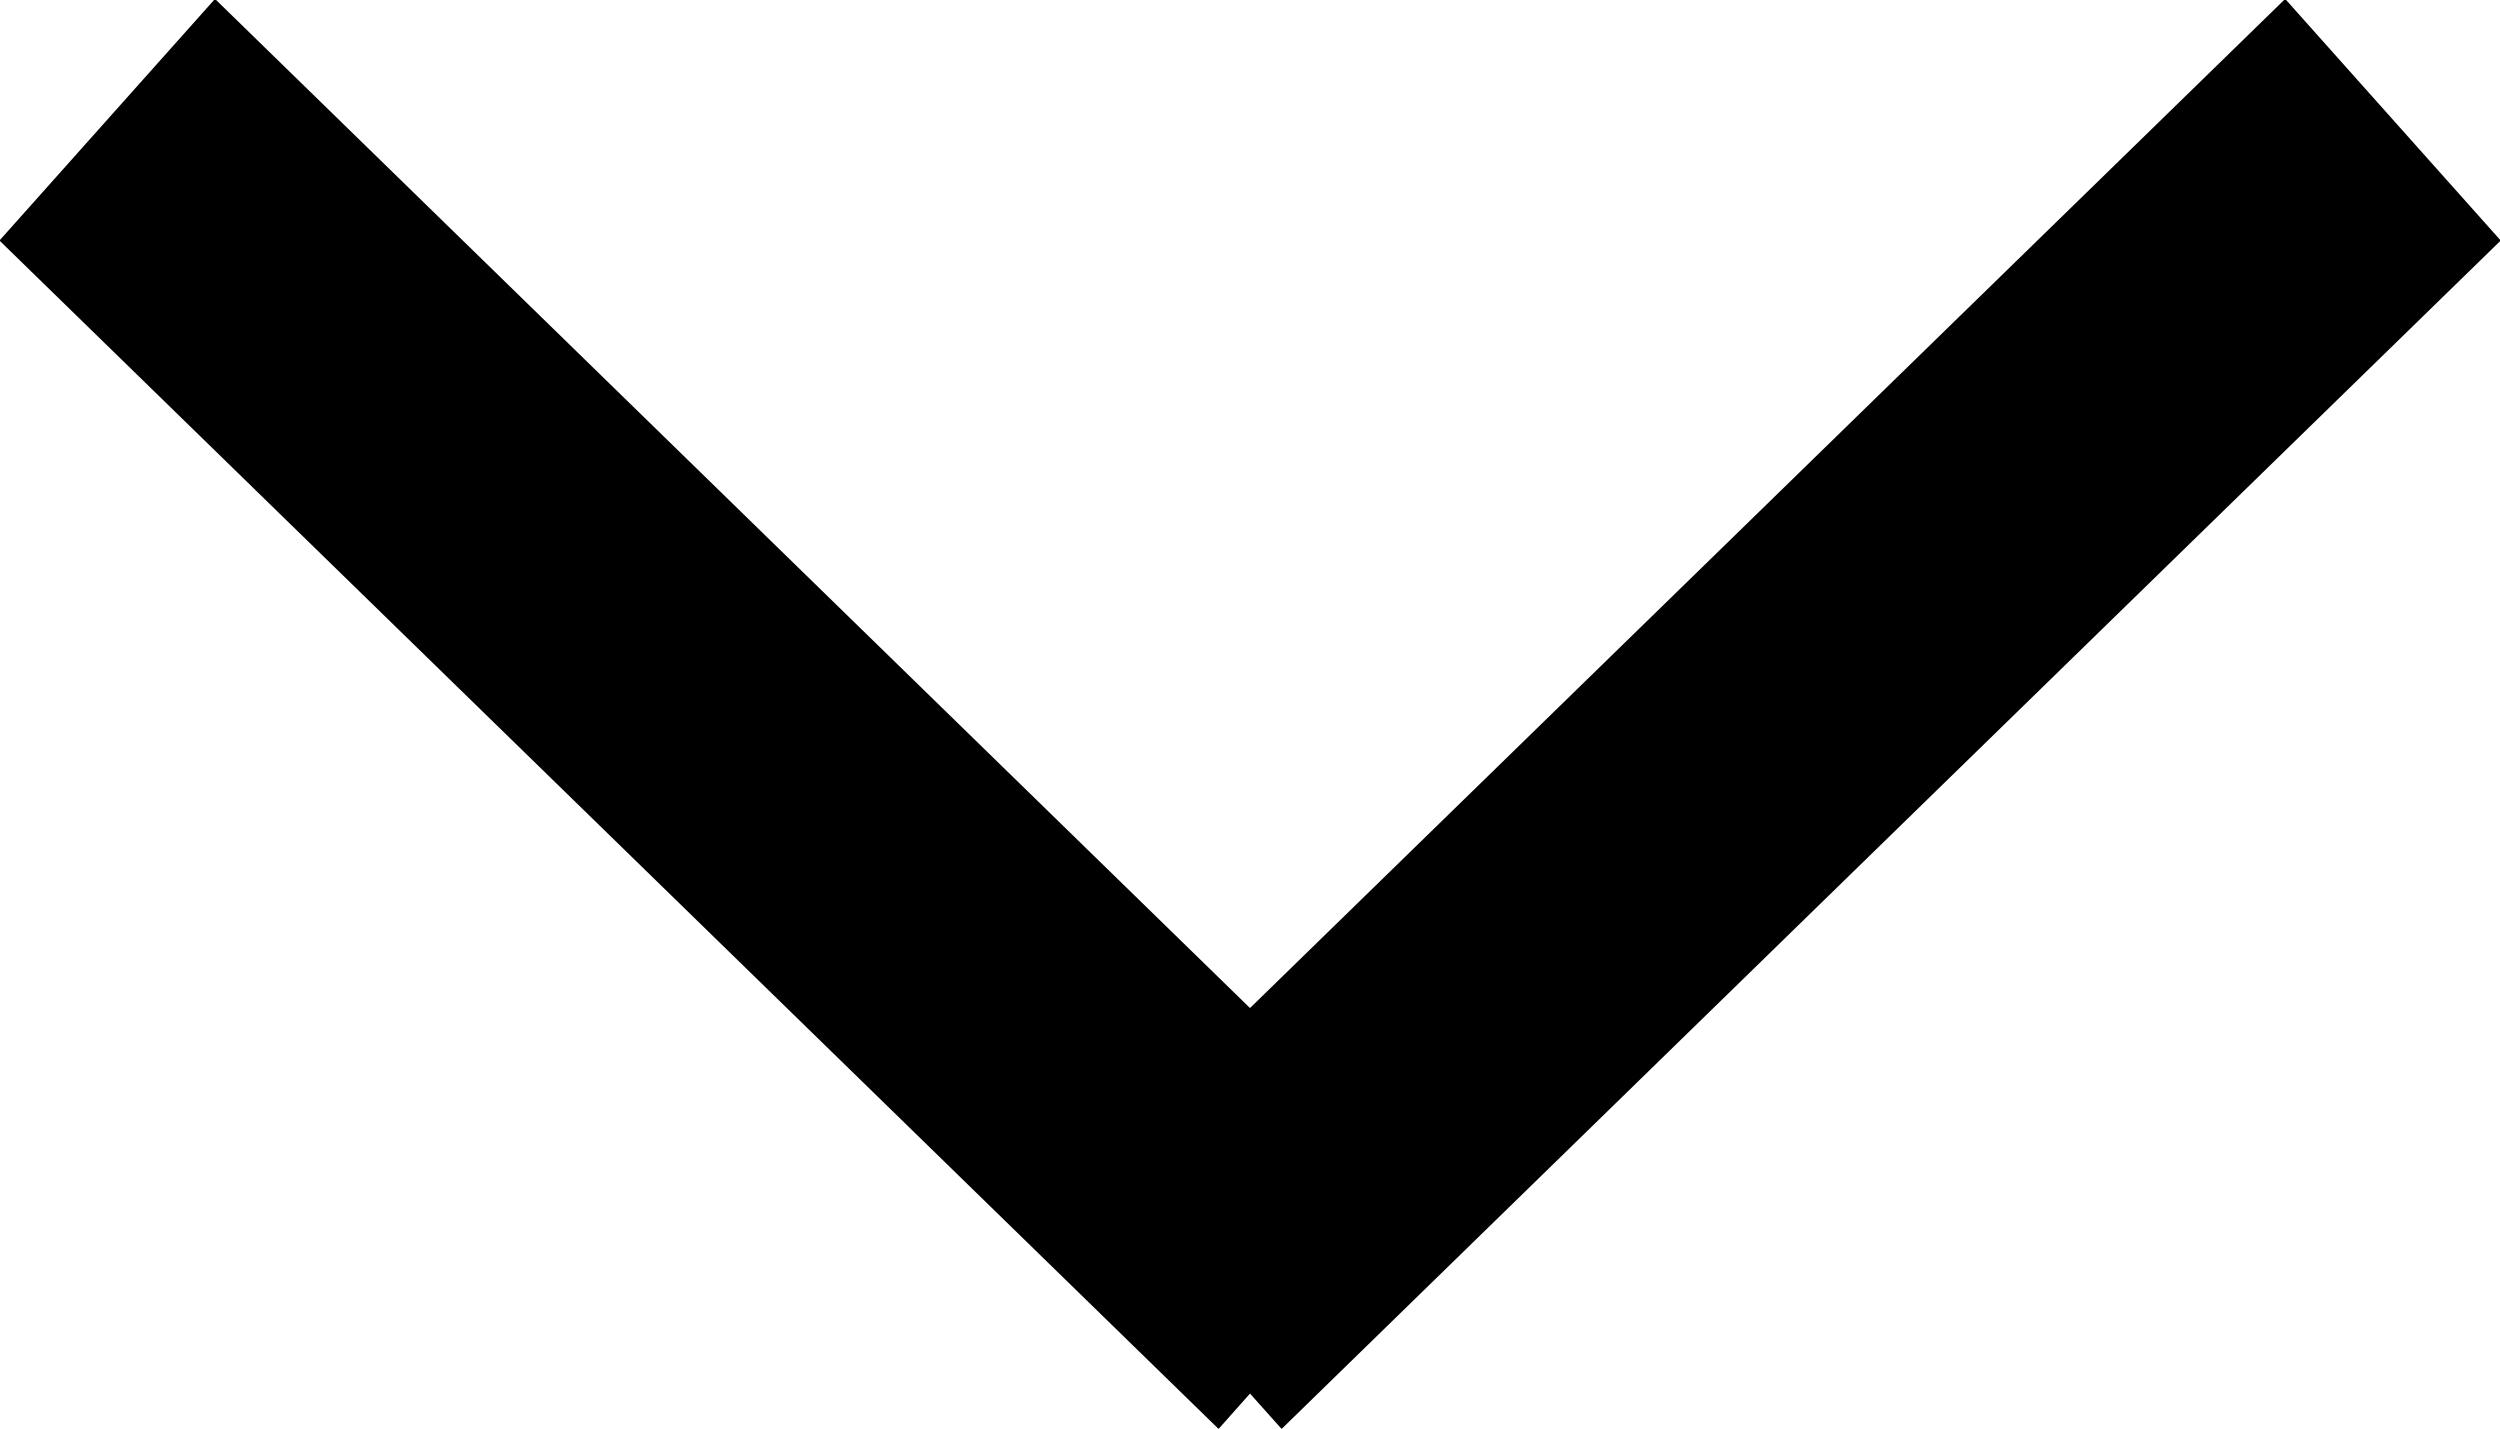 <svg 
 xmlns="http://www.w3.org/2000/svg"
 xmlns:xlink="http://www.w3.org/1999/xlink"
 width="14px" height="8px">
<path fill-rule="evenodd"
 d="M14.004,1.347 L7.177,8.002 L7.000,7.804 L6.824,8.002 L-0.003,1.347 L1.204,-0.006 L7.000,5.645 L12.797,-0.006 L14.004,1.347 Z"/>
</svg>